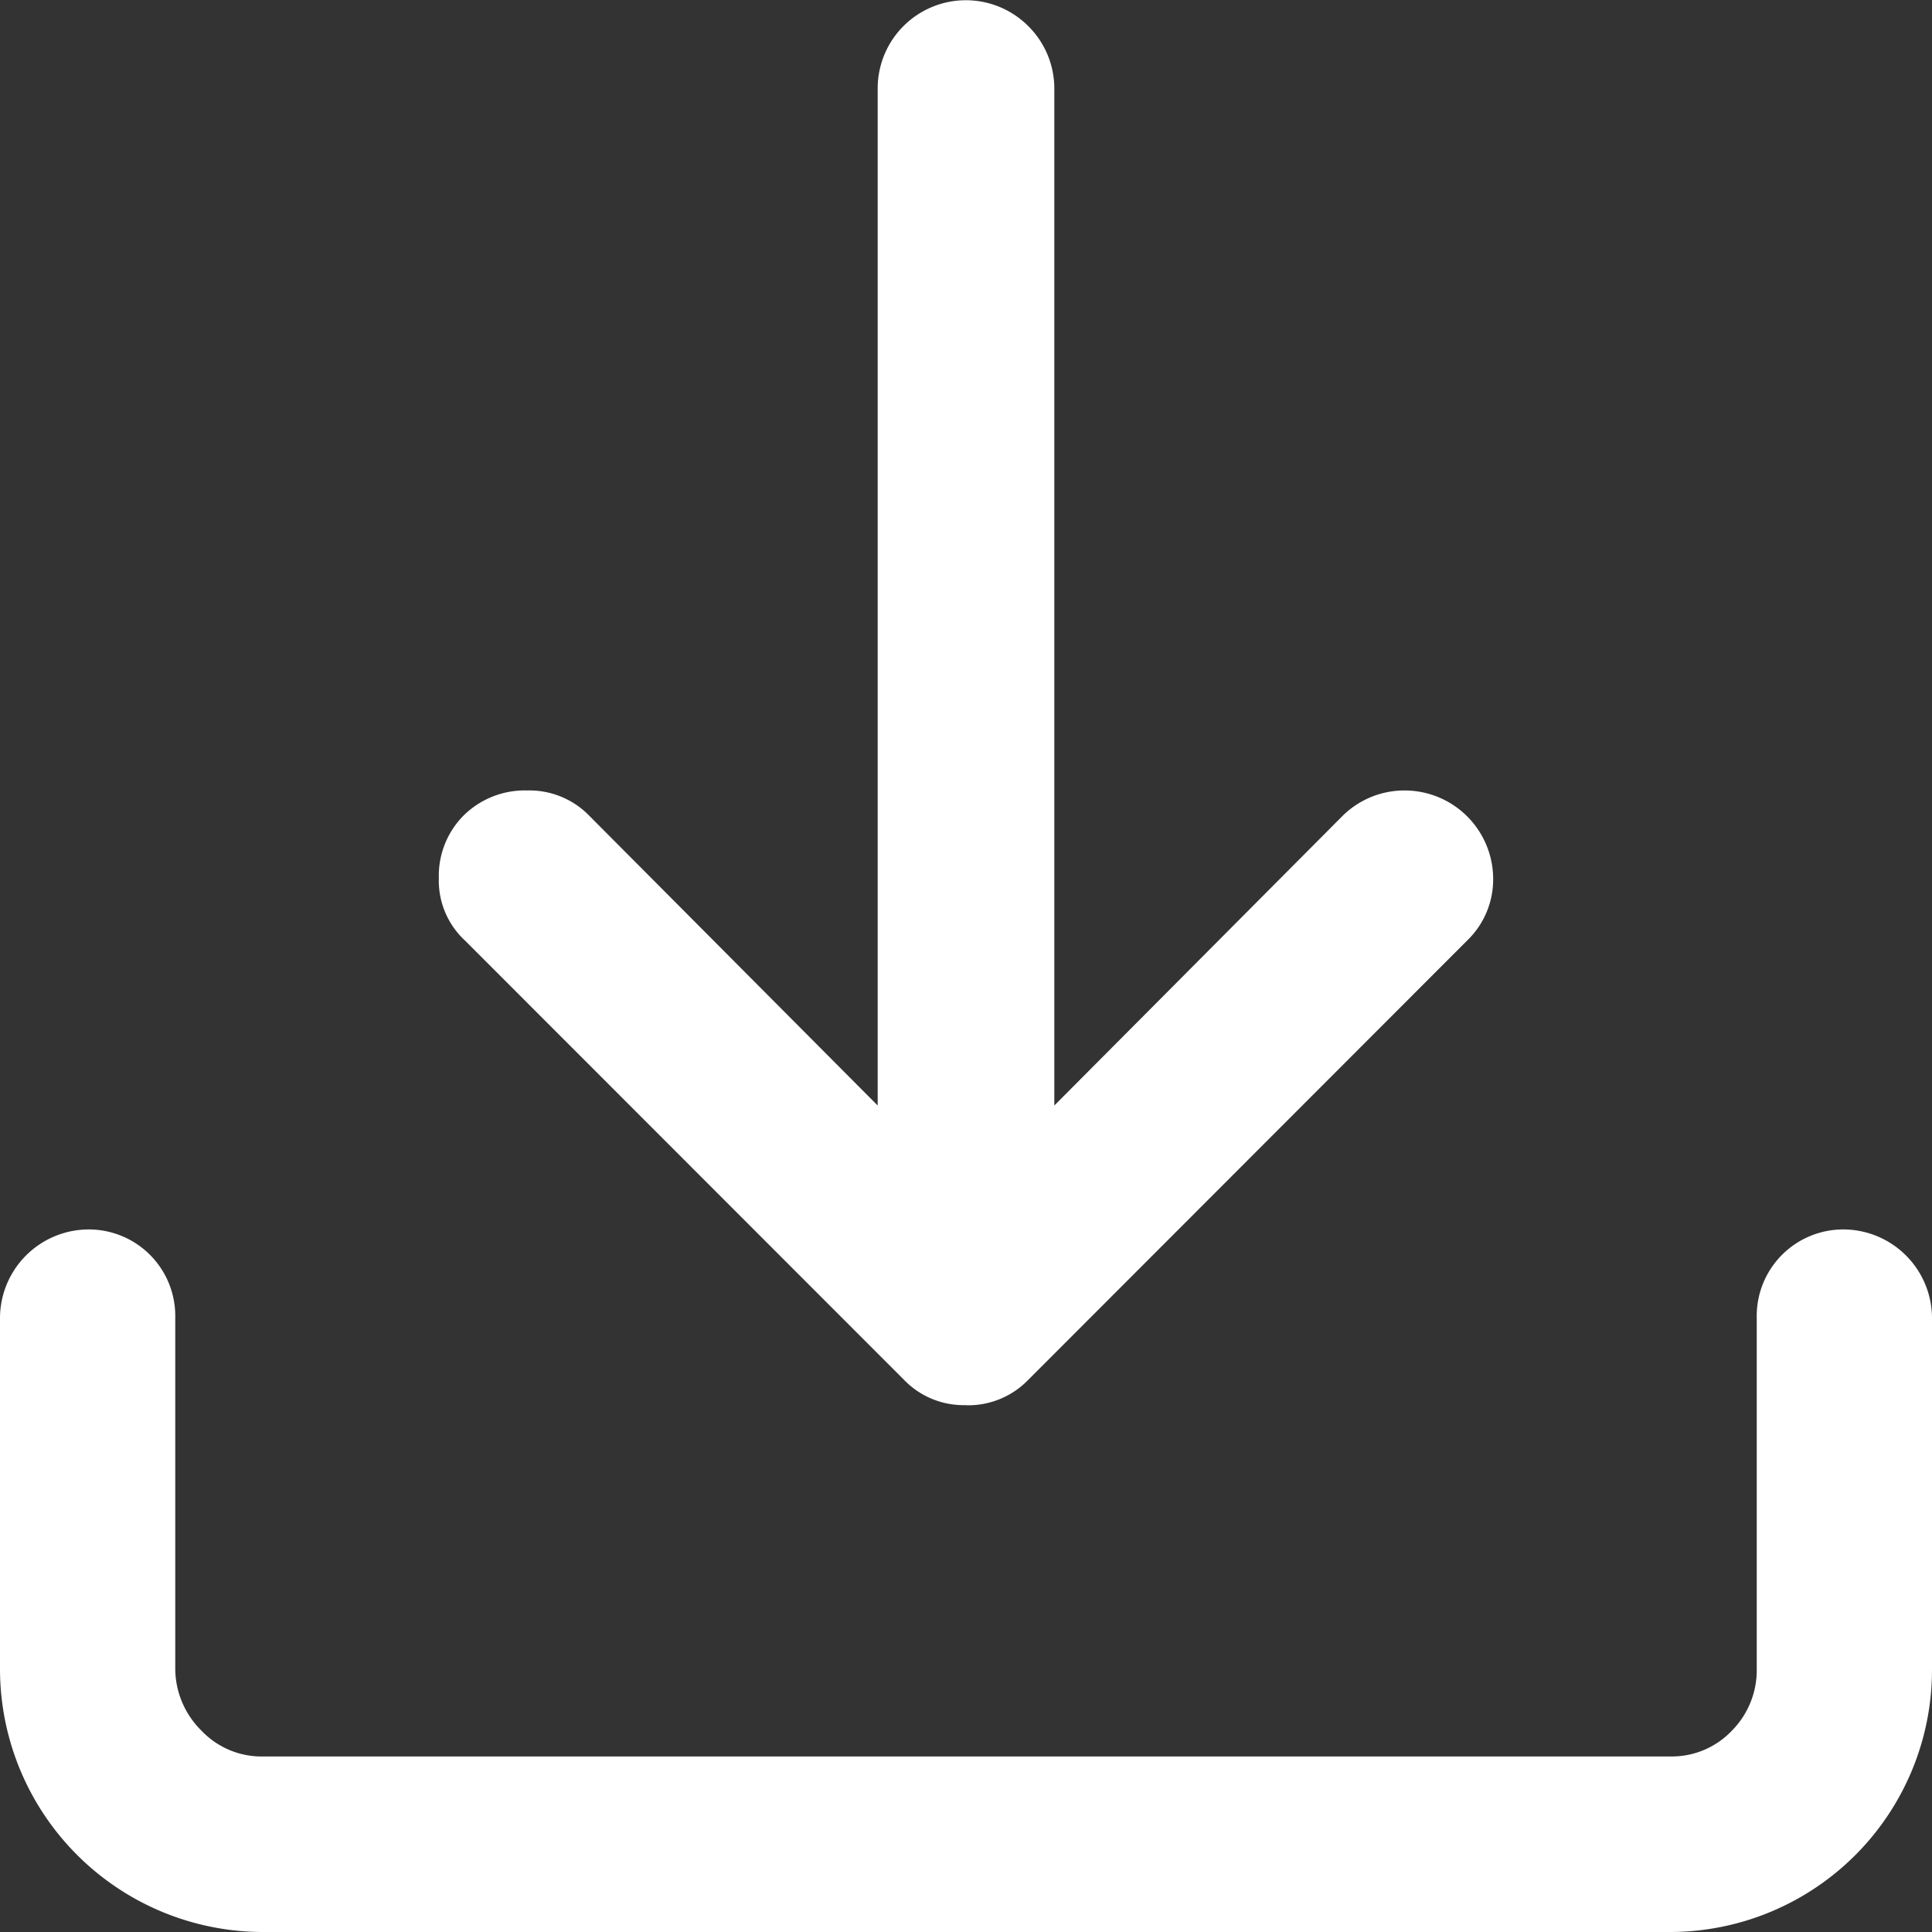 <svg xmlns="http://www.w3.org/2000/svg" width="14" height="14" viewBox="0 0 14 14">
  <rect x="0" y="0" width="14" height="14" fill="#333333" stroke="none"/>
<defs>
    <style>
      .cls-1 {
        fill: #fff;
        fill-rule: evenodd;
      }
    </style>
  </defs>
  <path id="充值" class="cls-1" d="M1611,646.182a0.6,0.6,0,0,1-.45-0.184l-3.18-3.182a0.591,0.591,0,0,1-.19-0.452,0.619,0.619,0,0,1,.18-0.455,0.63,0.63,0,0,1,.46-0.181,0.605,0.605,0,0,1,.45.183l2.09,2.1v-7.372a0.639,0.639,0,0,1,1.09-.451,0.637,0.637,0,0,1,.19.451v7.372l2.09-2.1a0.638,0.638,0,0,1,.45-0.183,0.642,0.642,0,0,1,.64.636,0.615,0.615,0,0,1-.19.453L1611.45,646a0.605,0.605,0,0,1-.45.183h0Zm6.36-1.273a0.644,0.644,0,0,1,.64.637v2.545a1.9,1.9,0,0,1-1.89,1.909h-10.2a1.907,1.907,0,0,1-1.91-1.909v-2.545a0.644,0.644,0,0,1,.64-0.637,0.627,0.627,0,0,1,.63.637v2.545a0.633,0.633,0,0,0,.19.45,0.6,0.6,0,0,0,.45.187h10.2a0.6,0.6,0,0,0,.44-0.187,0.623,0.623,0,0,0,.18-0.45v-2.545a0.627,0.627,0,0,1,.63-0.637h0Zm0,0" transform="translate(-1604 -636)"/>
</svg>
